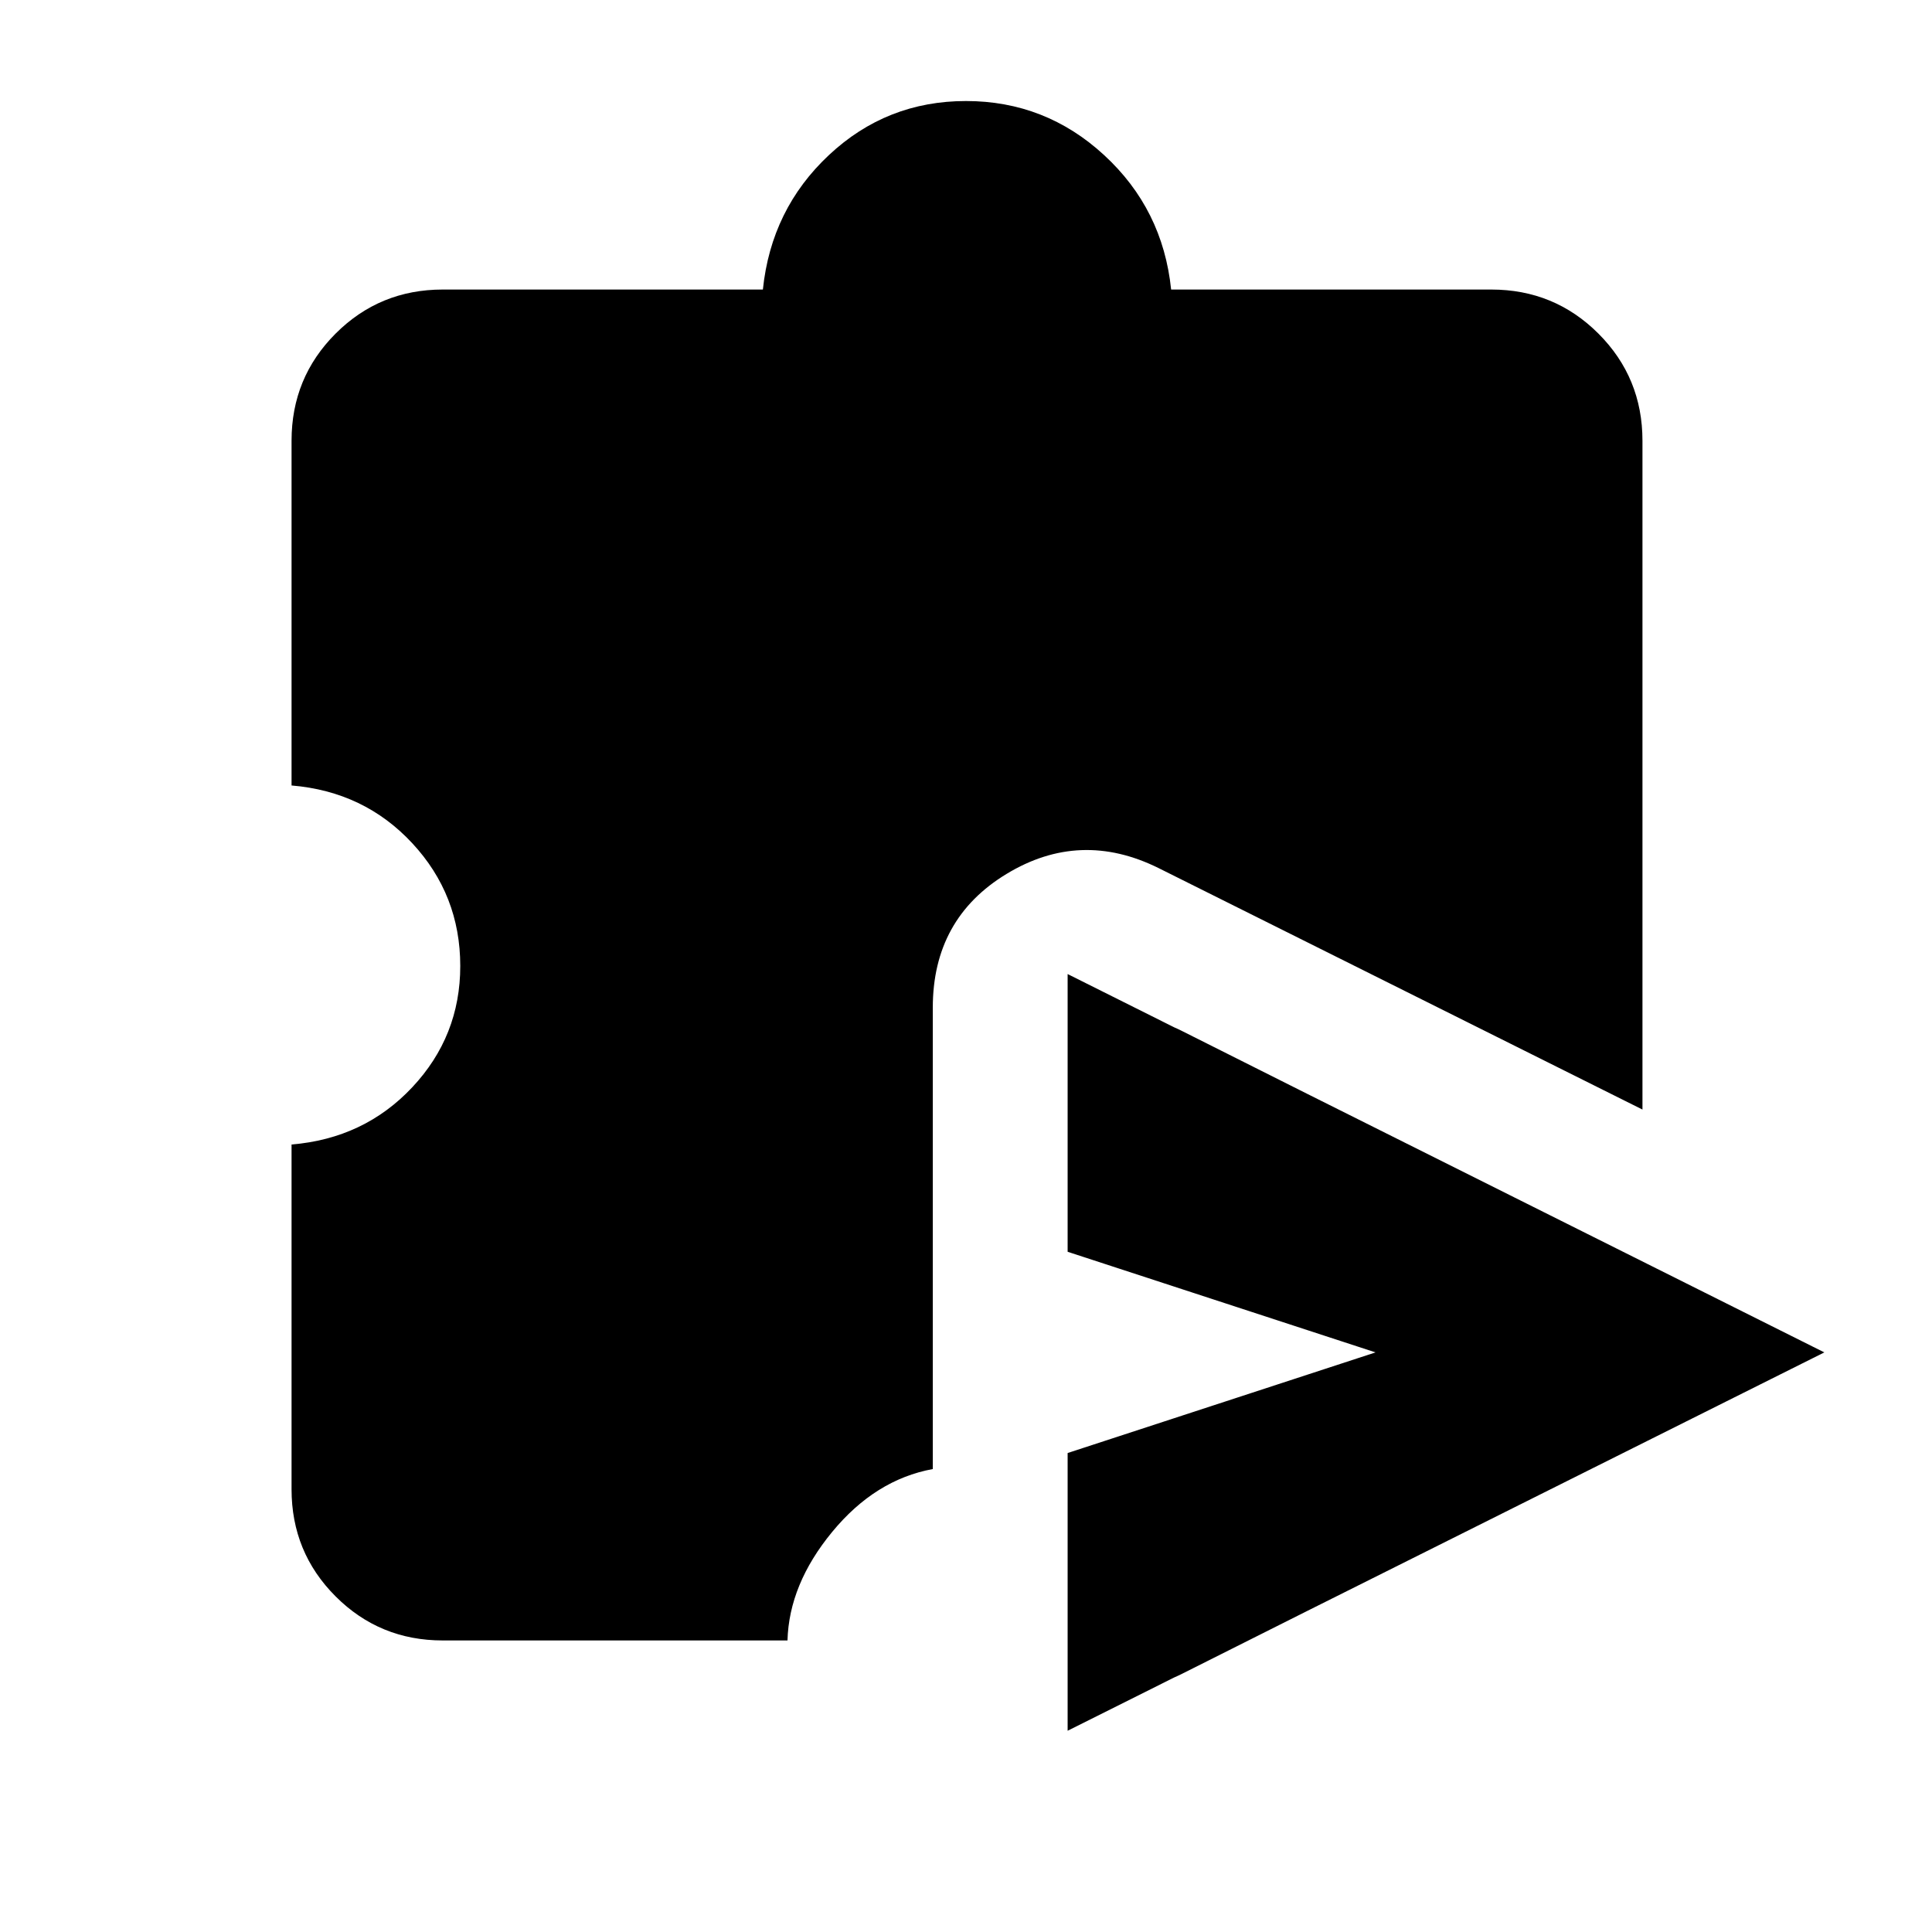 <svg xmlns="http://www.w3.org/2000/svg" height="20" viewBox="0 -960 960 960" width="20"><path d="M530.5-162.85v-46.85q0-11.91 8.07-22.09 8.06-10.19 19.73-14.67L683.5-288l-125.2-41.54q-11.67-4.48-19.73-14.67-8.07-10.18-8.07-22.09v-46.85q0-21.37 18.51-33.05 18.51-11.67 37.88-1.73L837.2-322.28q22.1 10.93 22.1 34.28t-22.1 34.28L586.89-128.07q-19.37 9.94-37.88-1.73-18.51-11.68-18.51-33.05Zm0 62.85v-138l153-50-153-50v-138l376 188-376 188ZM220-144.87q-31.35 0-53.24-21.89T144.87-220v-171.3q36.11-3 59.97-28.43Q228.7-445.15 228.7-480q0-35.35-23.86-61.02-23.86-25.68-59.97-28.68V-741q0-31.35 21.89-53.24T220-816.13h159.07q4.13-39.94 32.8-66.8Q440.54-909.8 480-909.8q39.46 0 68.63 26.87 29.17 26.86 33.3 66.8H741q31.35 0 53.24 21.89T816.13-741v332.33L575.78-528.61q-39-19.37-75.64 2.86T463.5-459.3v229.26q-28.61 5.26-50.02 31.27-21.41 26.01-22.18 53.9H220Z"/></svg>